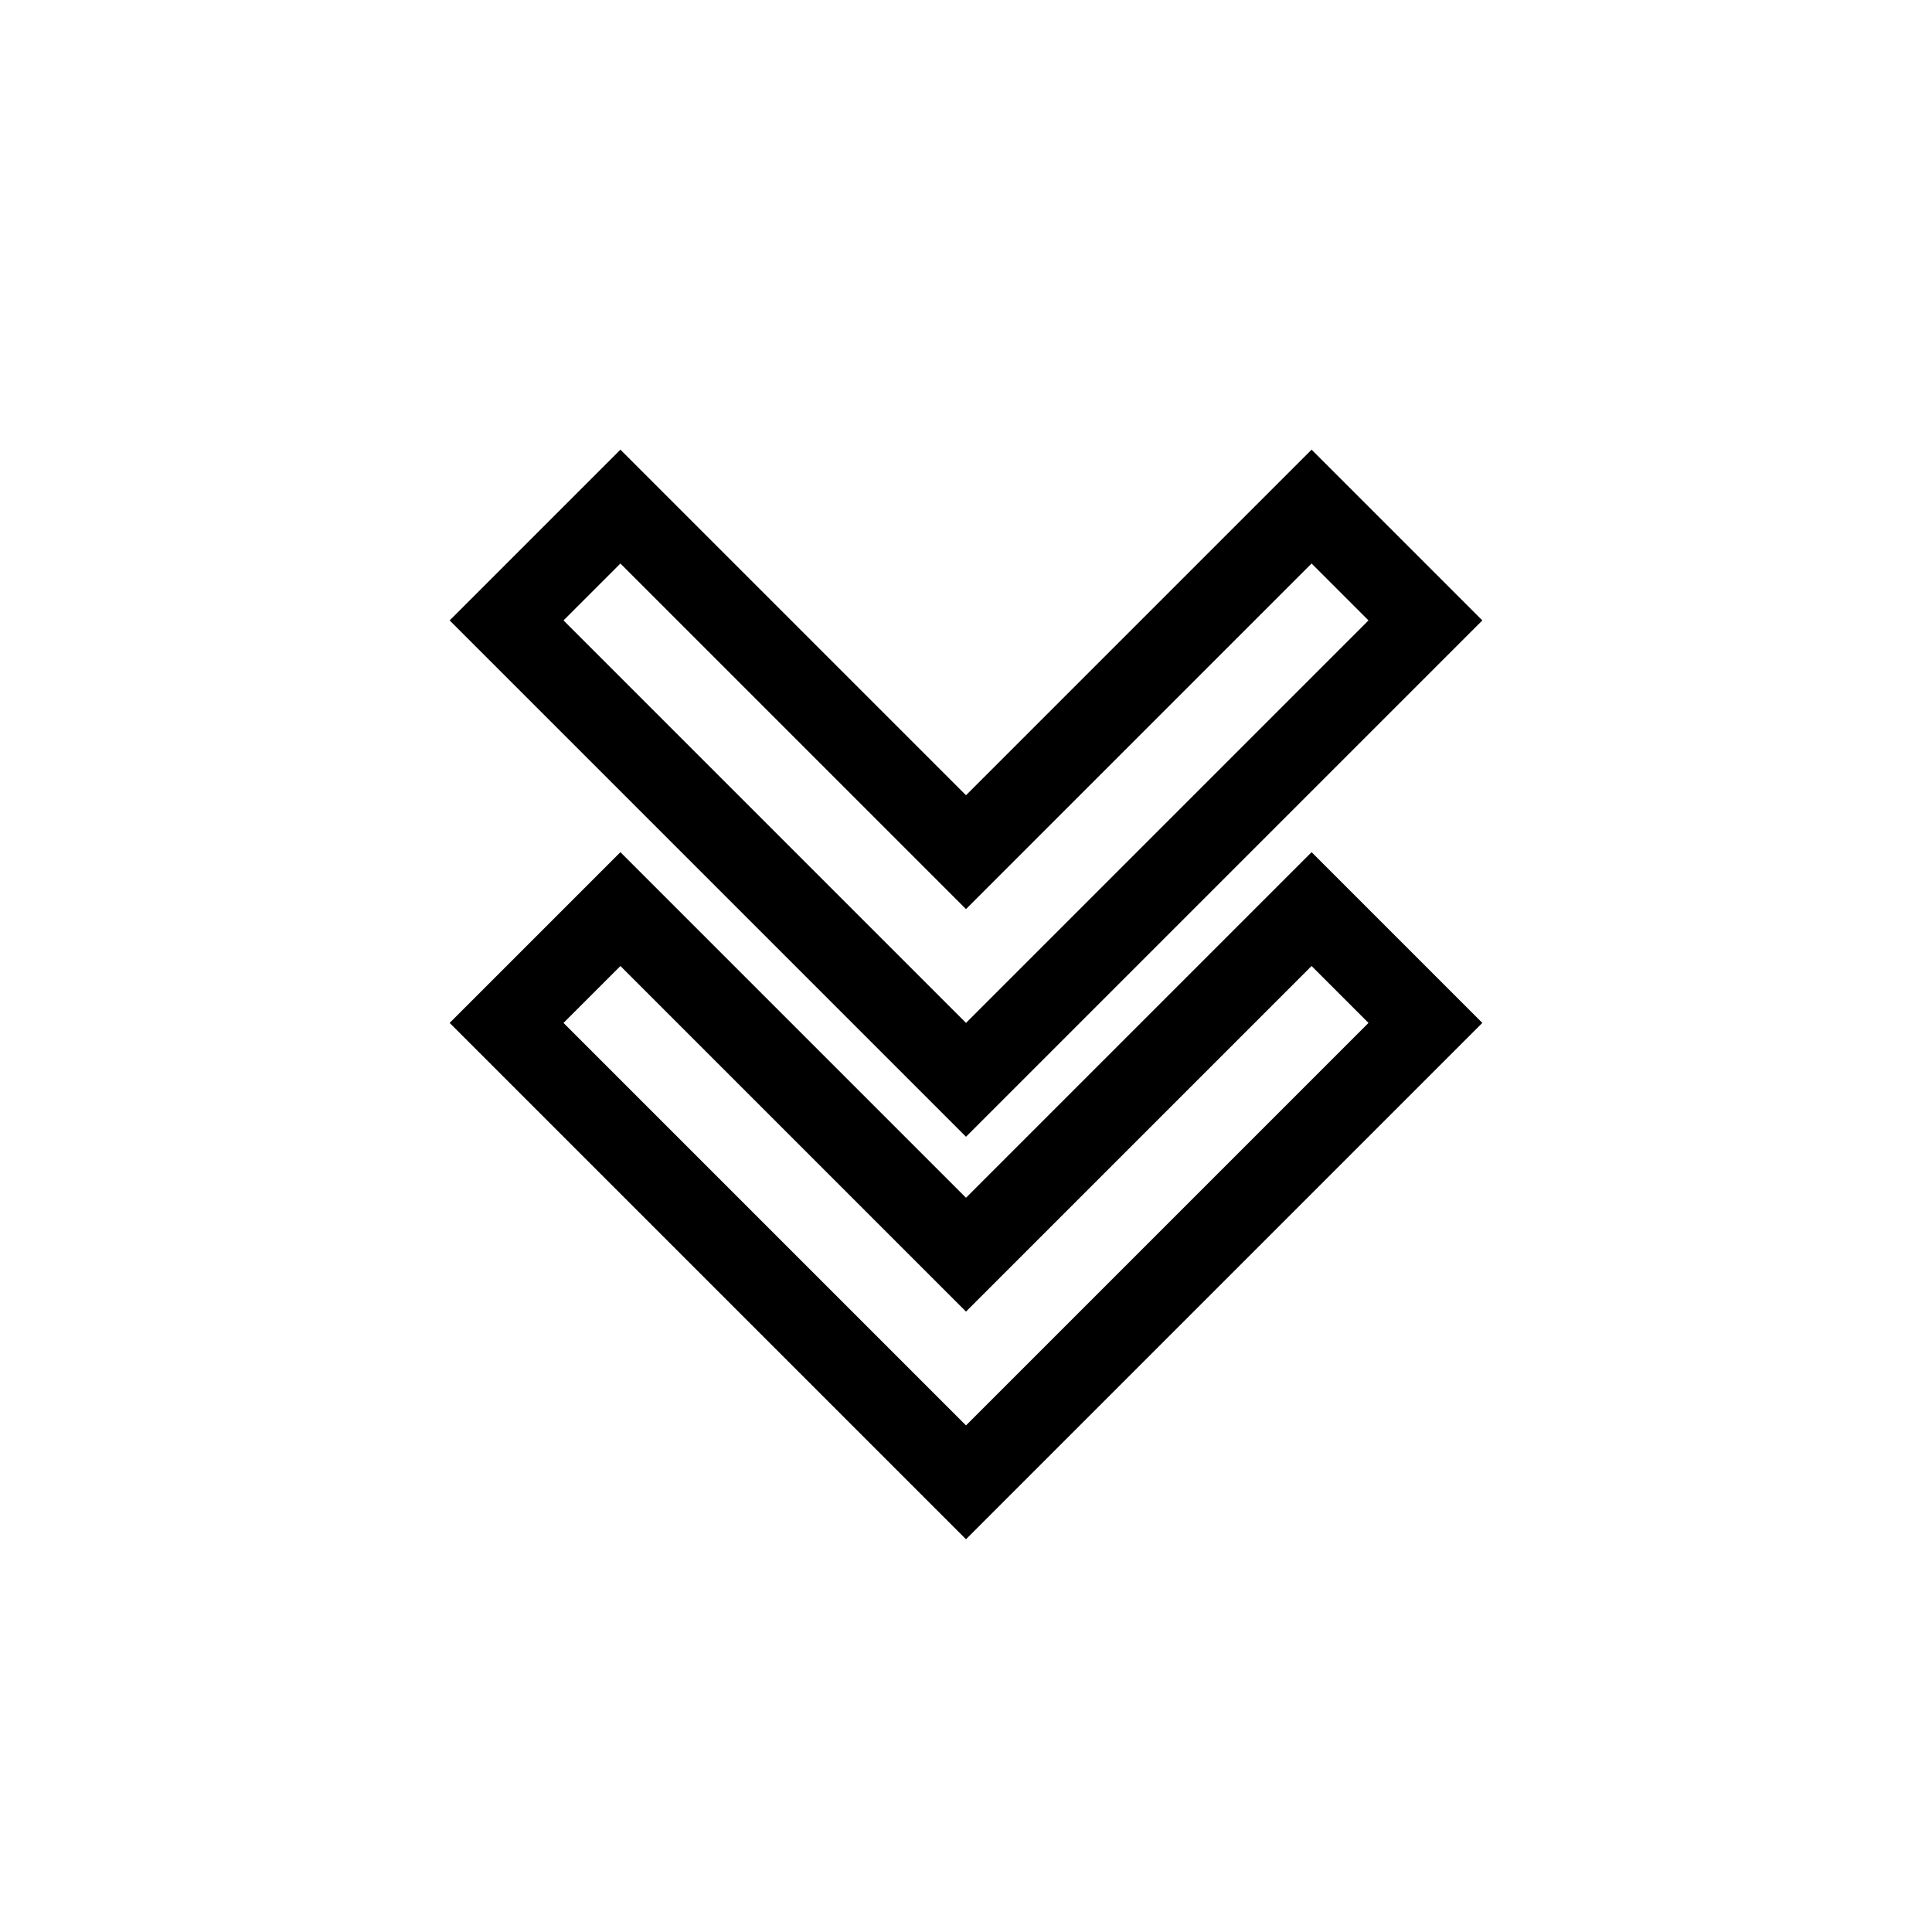 <svg xmlns="http://www.w3.org/2000/svg" fill="none" stroke="currentColor" viewBox="0 0 24 24"><path d="M12 15.586L7.707 11.293 6.293 12.707 12 18.414 17.707 12.707 16.293 11.293z"/><path d="M17.707 7.707L16.293 6.293 12 10.586 7.707 6.293 6.293 7.707 12 13.414z"/></svg>